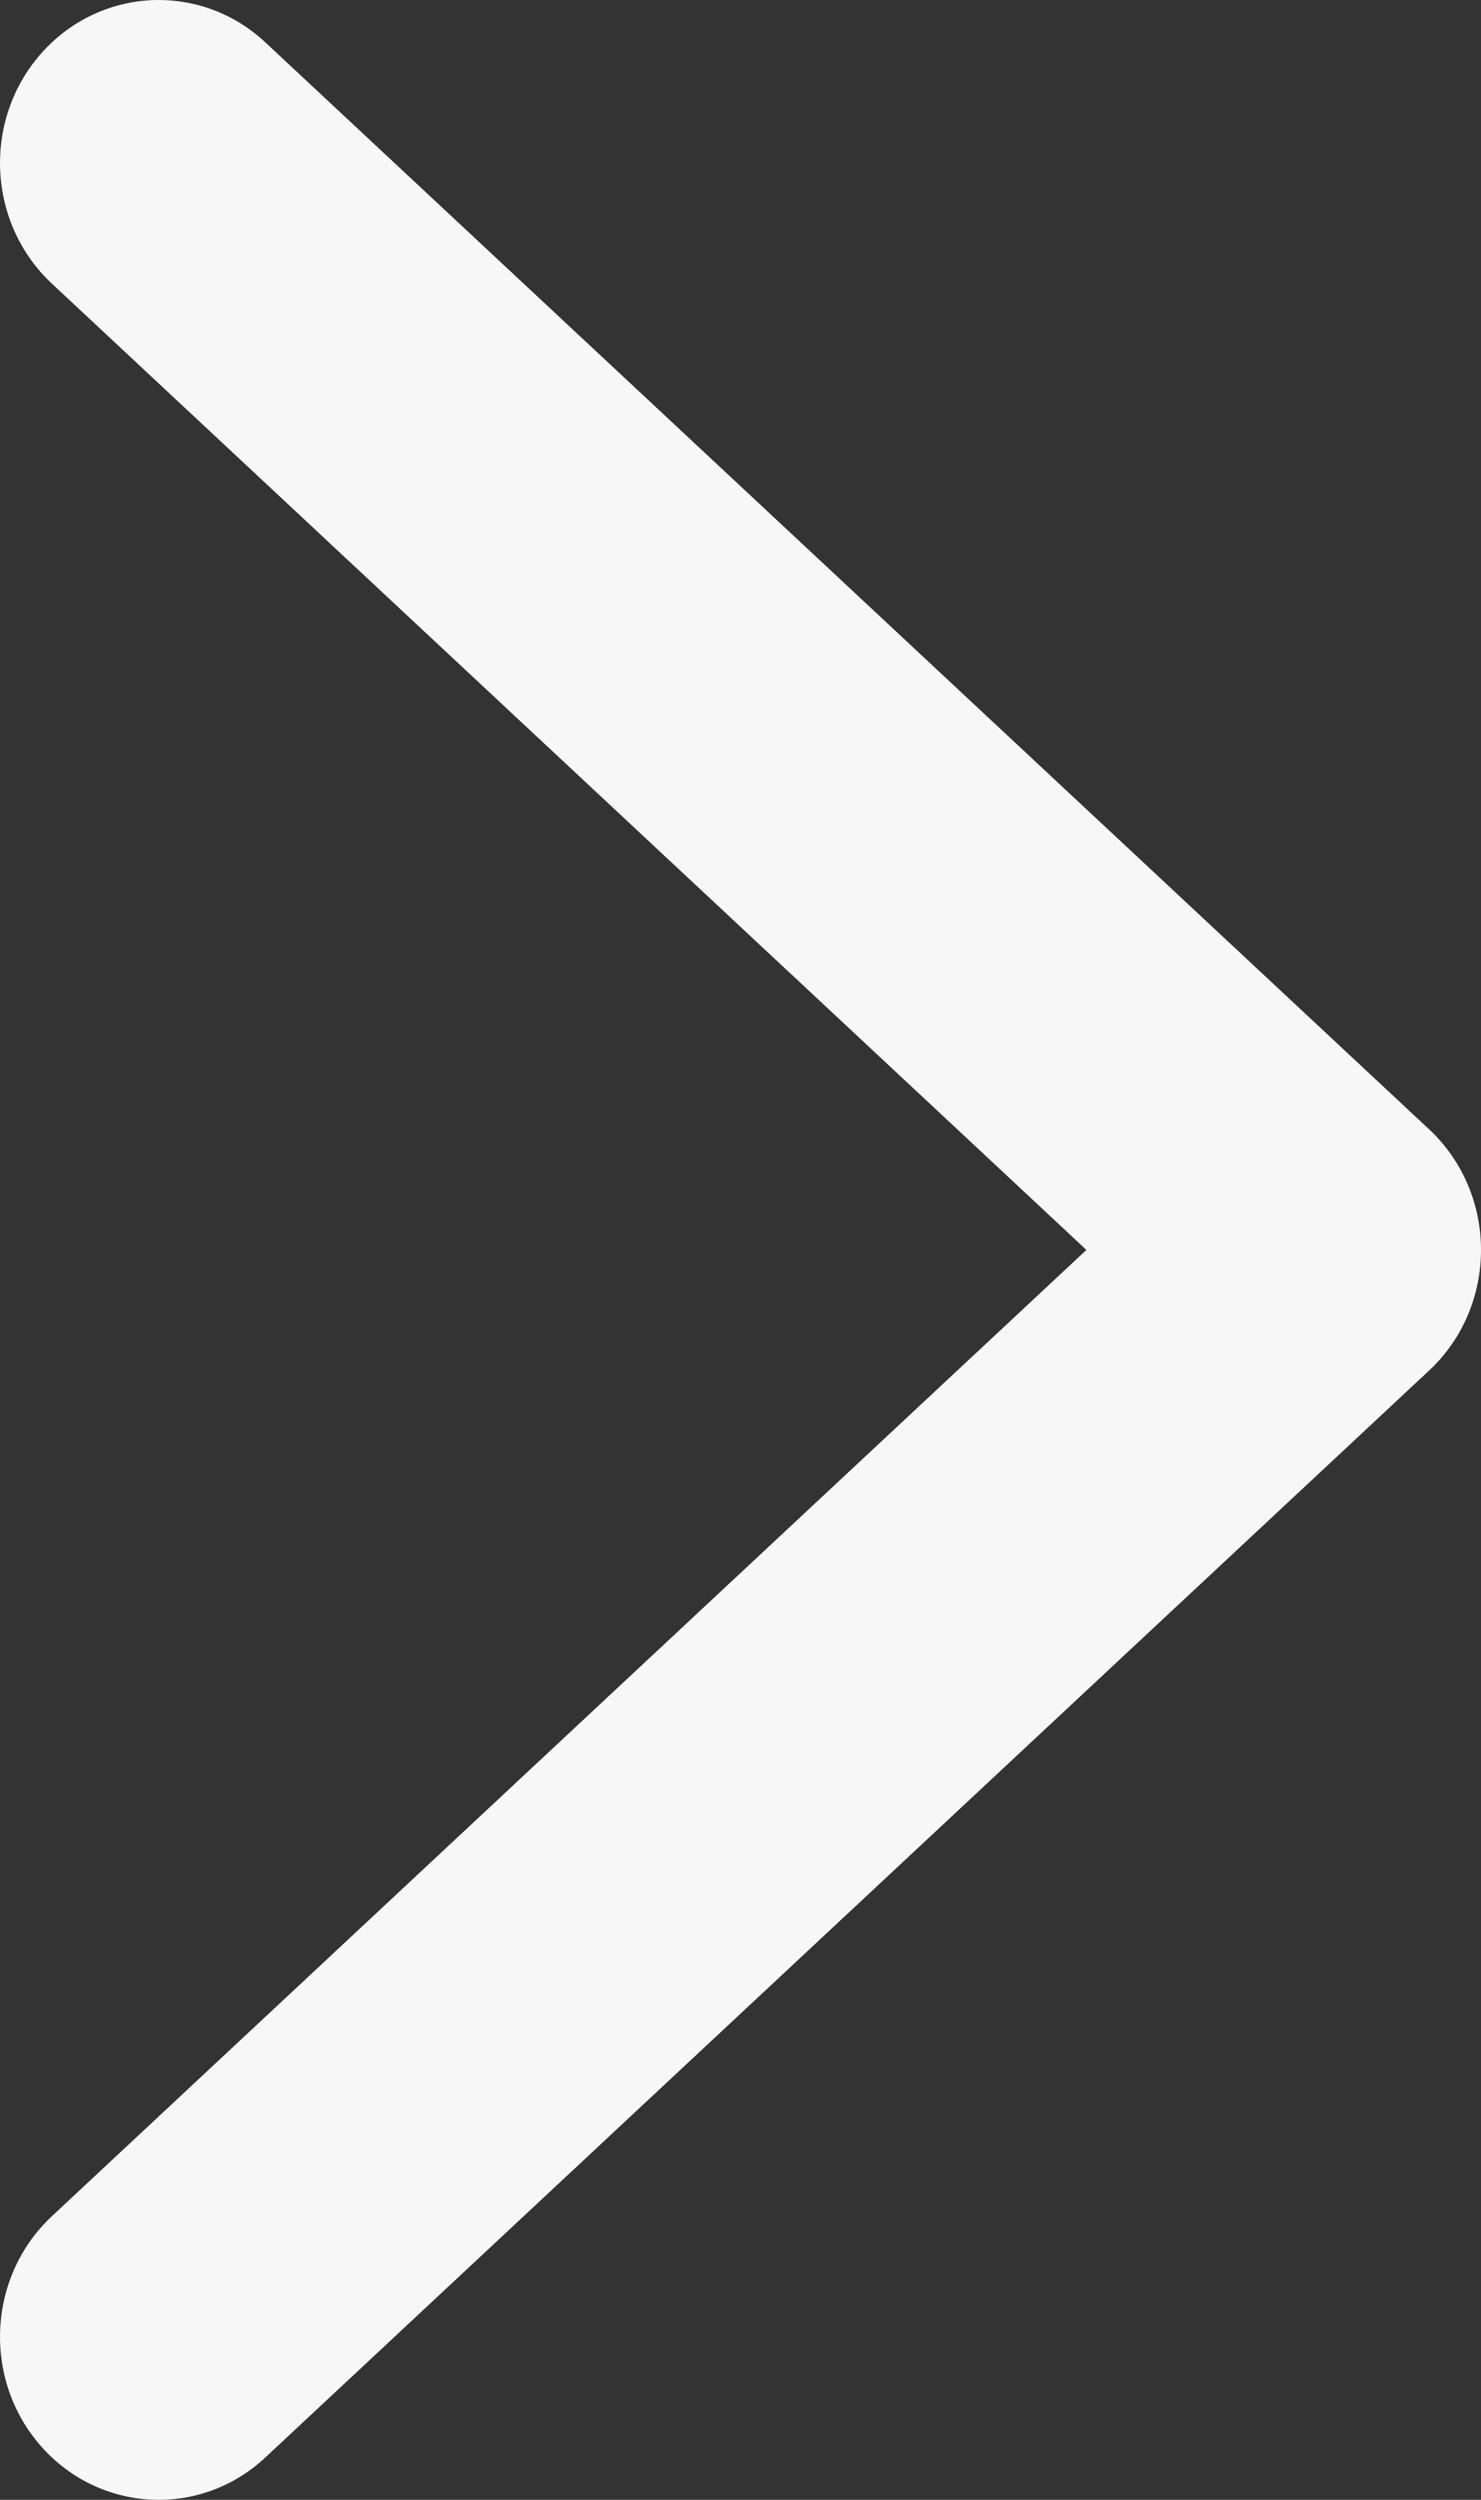 <svg width="16" height="27" viewBox="0 0 16 27" fill="none" xmlns="http://www.w3.org/2000/svg">
<rect x="0" y="0" width="16" height="27" fill="#333333" stroke="none"/>
<path fill-rule="evenodd" clip-rule="evenodd" d="M11.737 13.5L0.561 3.064C-0.139 2.41 -0.191 1.296 0.446 0.576C1.083 -0.143 2.167 -0.196 2.867 0.458L15.439 12.197C16.187 12.896 16.187 14.104 15.439 14.803L2.867 26.542C2.167 27.196 1.083 27.143 0.446 26.424C-0.191 25.704 -0.139 24.59 0.561 23.936L11.737 13.5Z" fill="#f7f7f7"/>
</svg>
